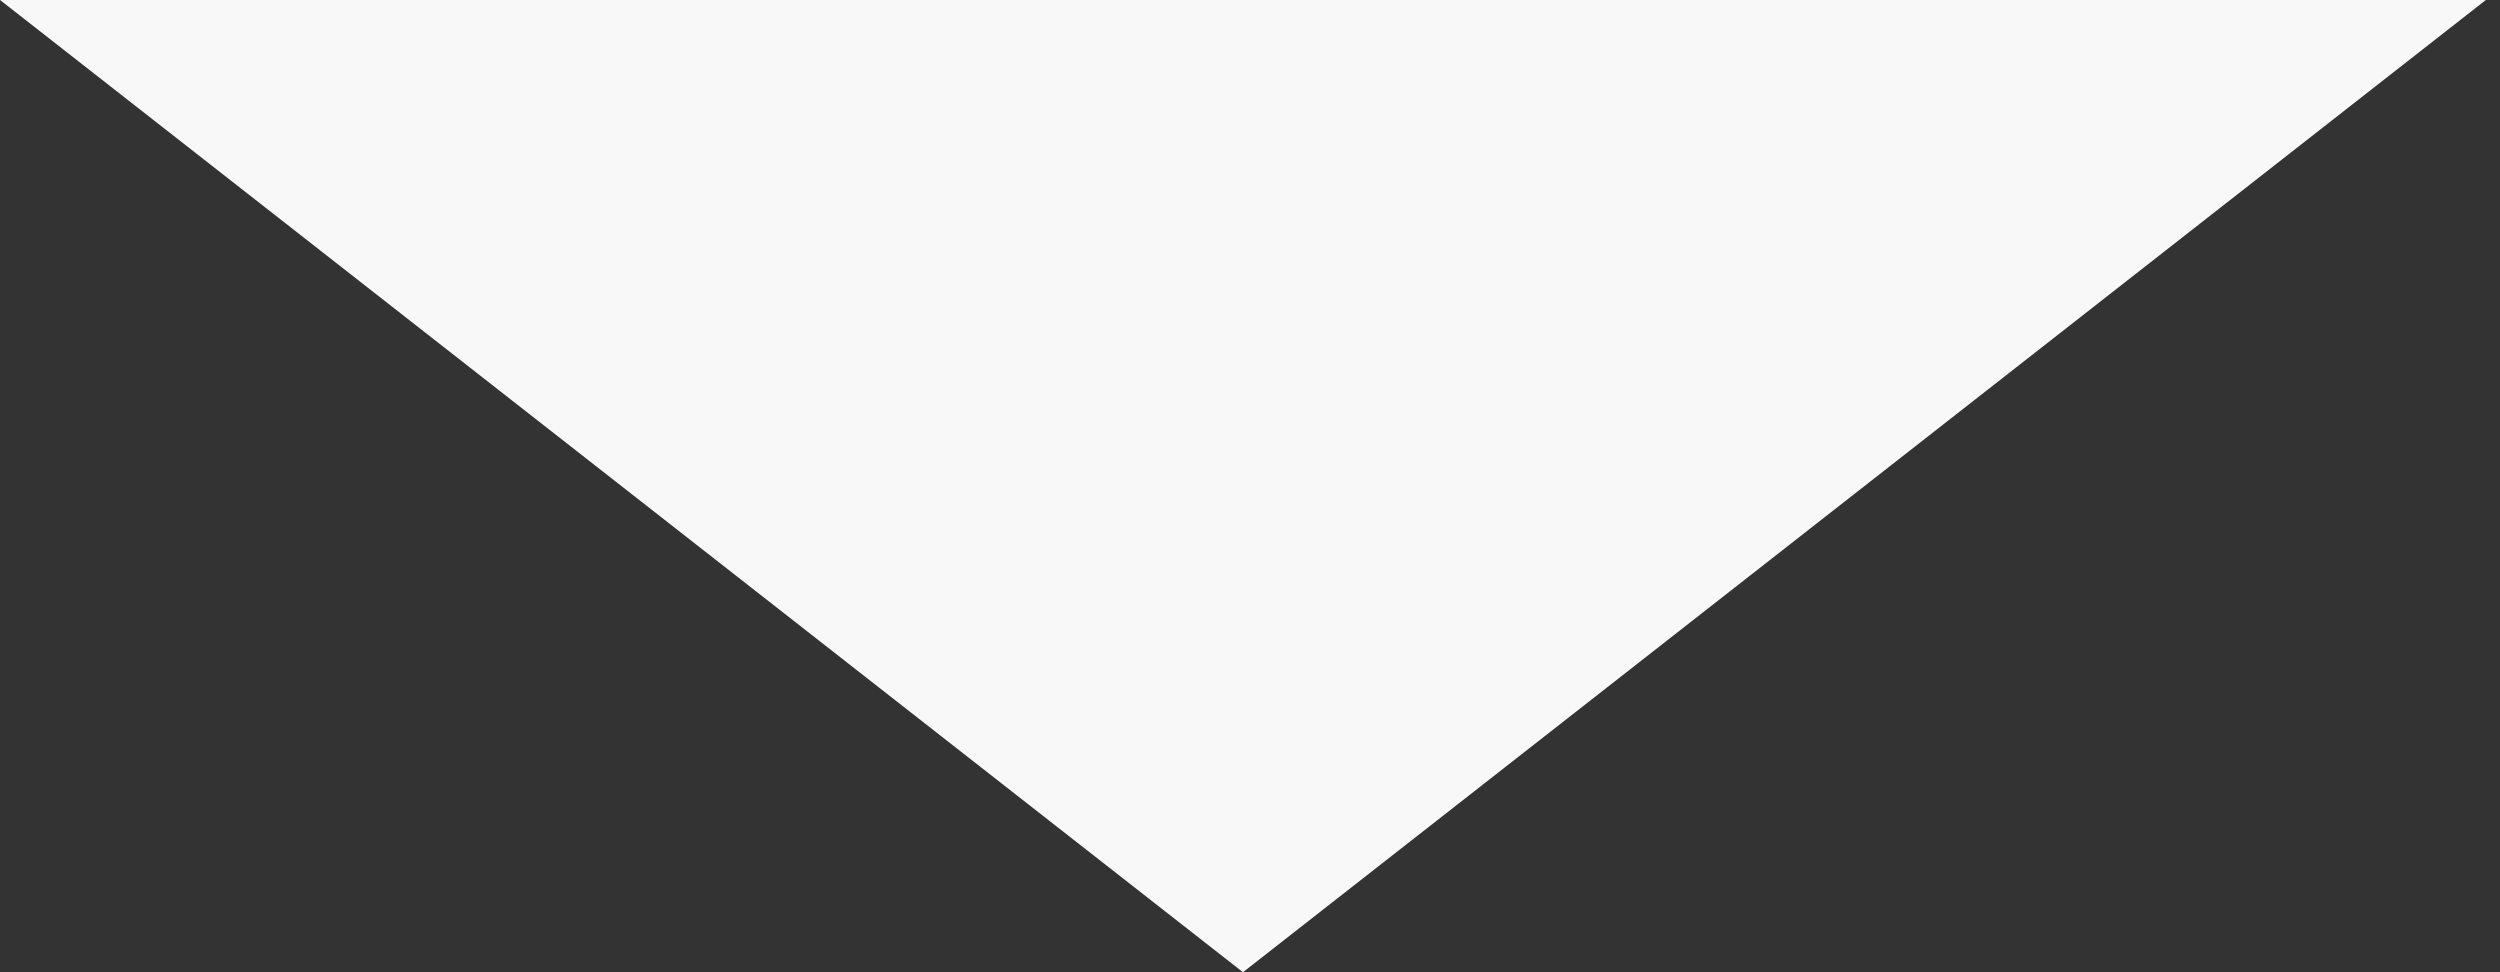 <svg width="54" height="21" viewBox="0 0 54 21" fill="none" xmlns="http://www.w3.org/2000/svg">
<rect x="0" y="0" width="54" height="21" fill="#333333" stroke="none"/>
<path d="M26.848 21L0.001 -1.24243e-06L53.694 3.45161e-06L26.848 21Z" fill="#F8F8F8"/>
</svg>
